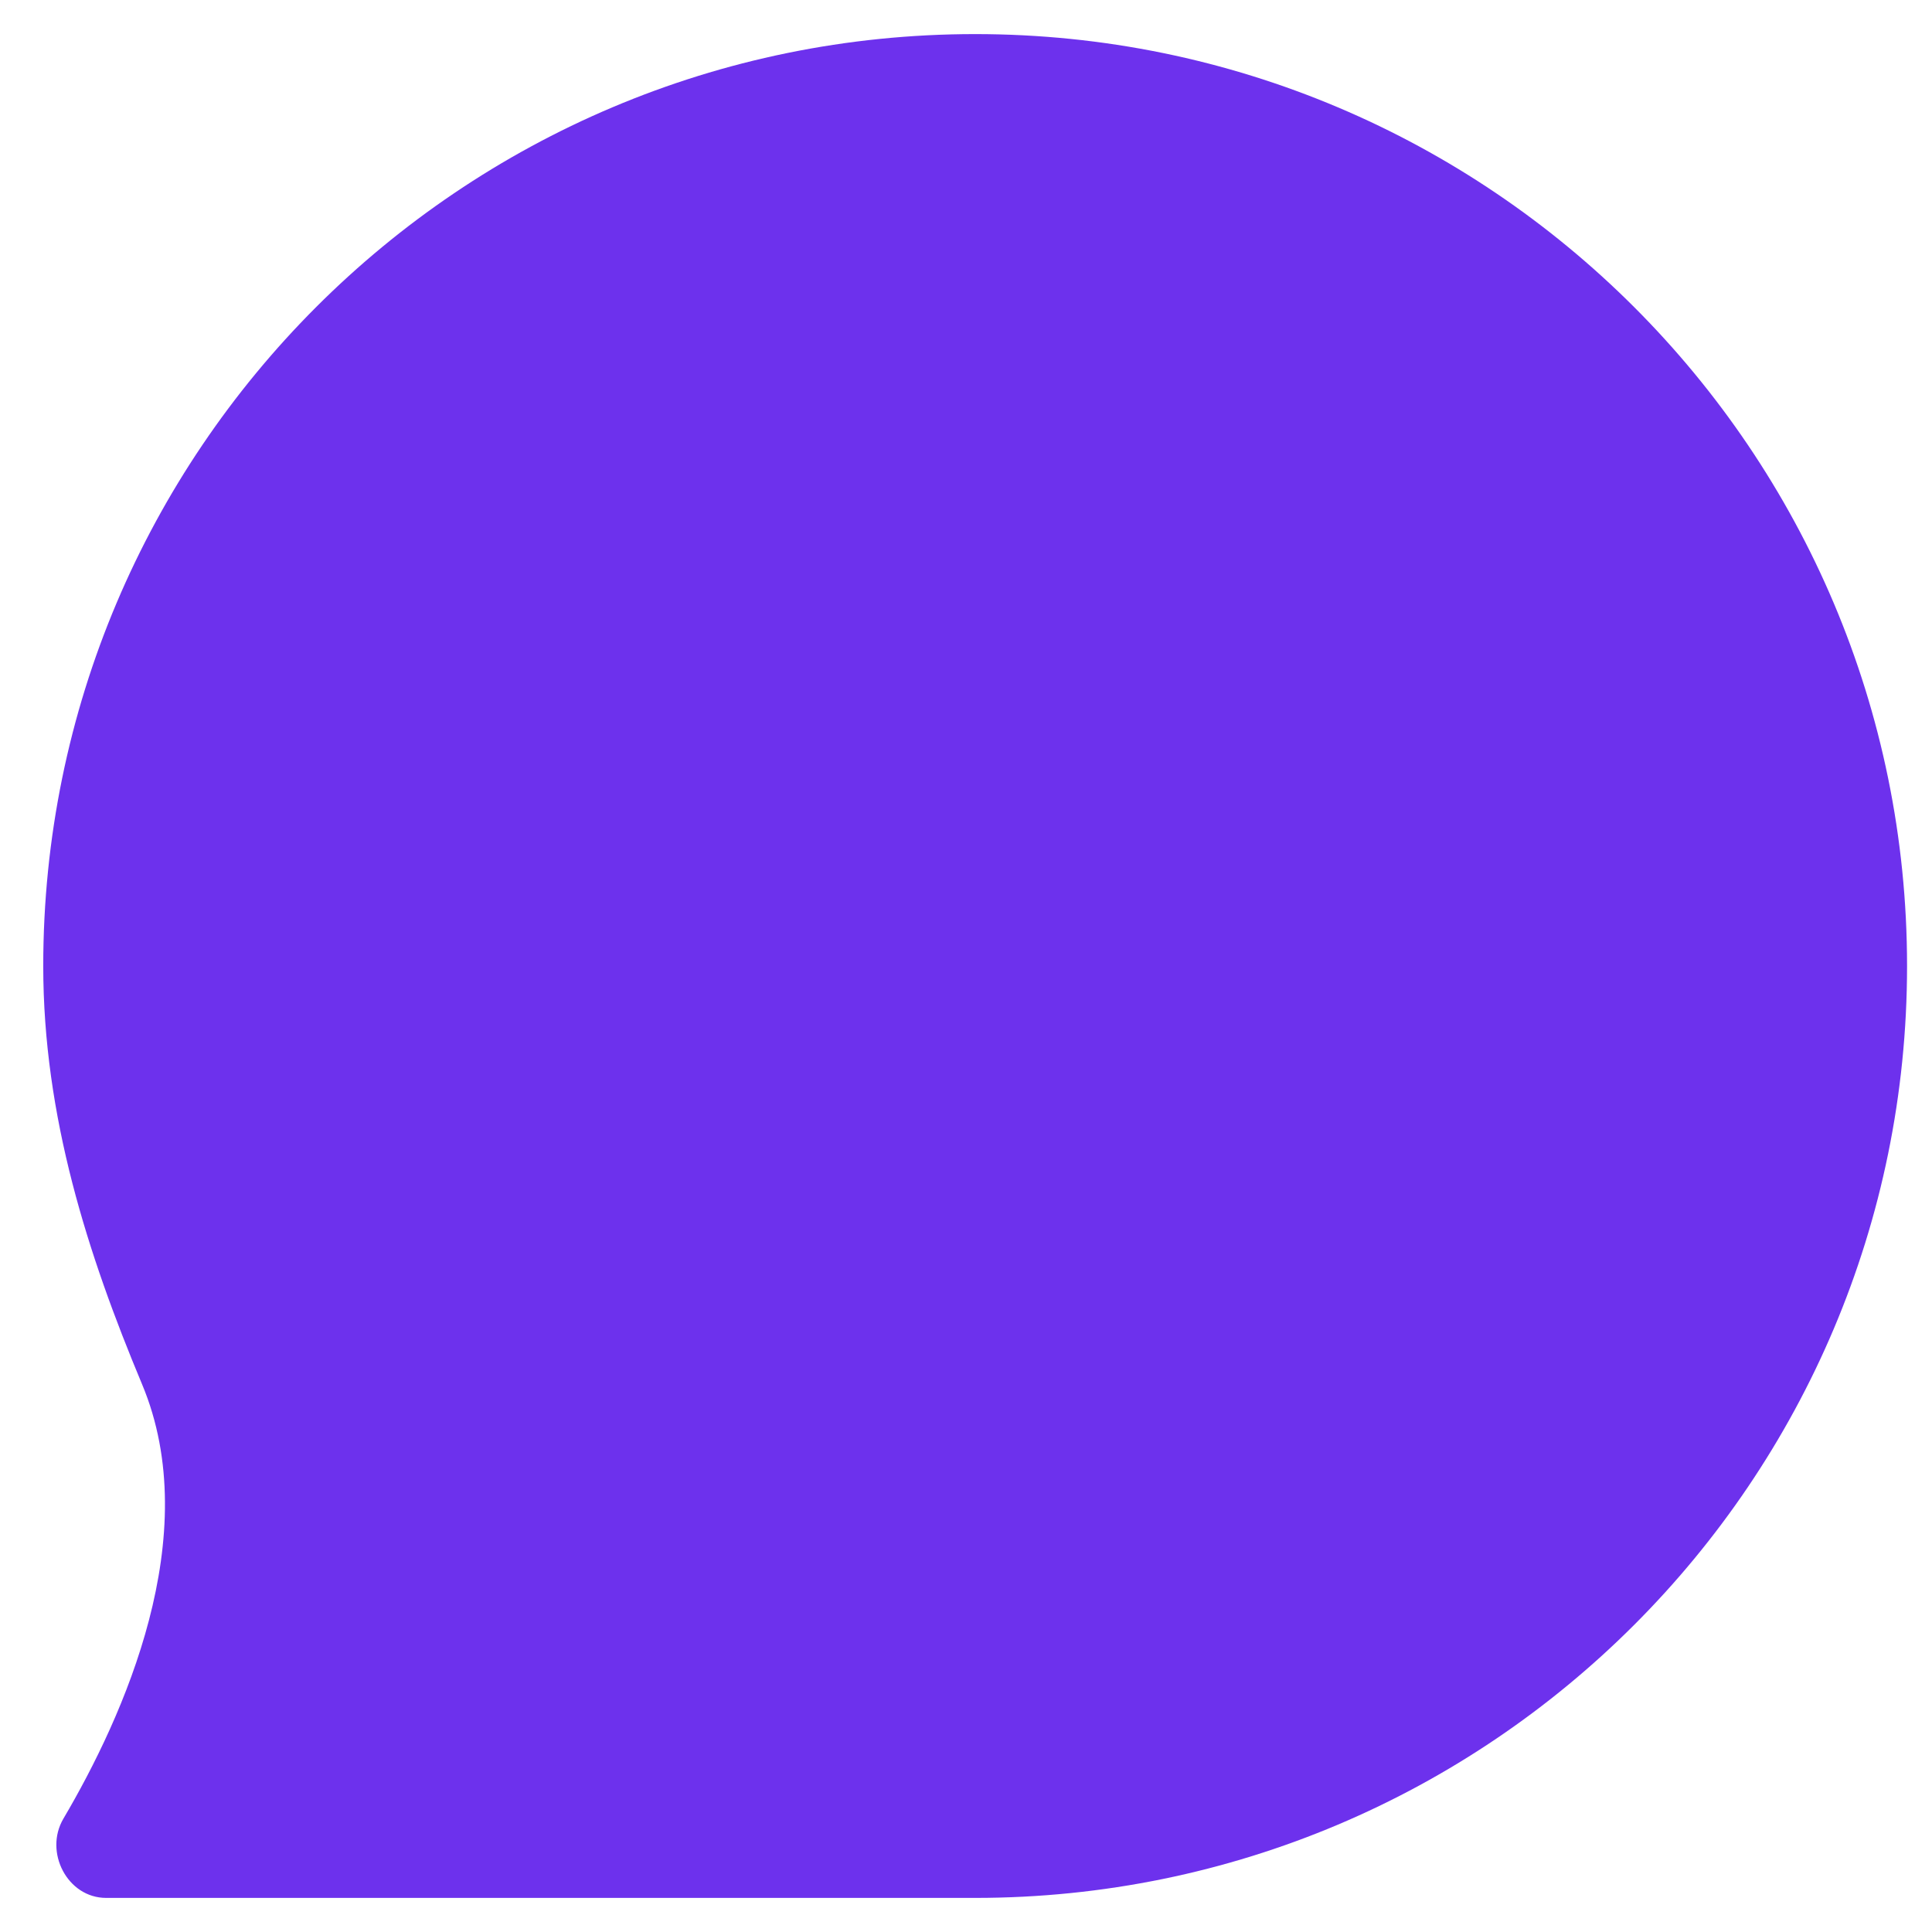 <?xml version="1.0" encoding="UTF-8" standalone="no"?><svg width='34' height='34' viewBox='0 0 34 34' fill='none' xmlns='http://www.w3.org/2000/svg'>
<path d='M2.499 24.358C1.545 22.076 0.761 19.647 0.761 17C0.761 7.942 8.103 0.6 17.161 0.6C26.218 0.6 33.561 7.942 33.561 17C33.561 26.058 26.218 33.4 17.161 33.4C14.957 33.4 7.394 33.4 1.868 33.4C1.186 33.4 0.77 32.593 1.116 32.005C2.171 30.215 3.617 27.023 2.499 24.358Z' fill='#6D31ED'/>
</svg>
